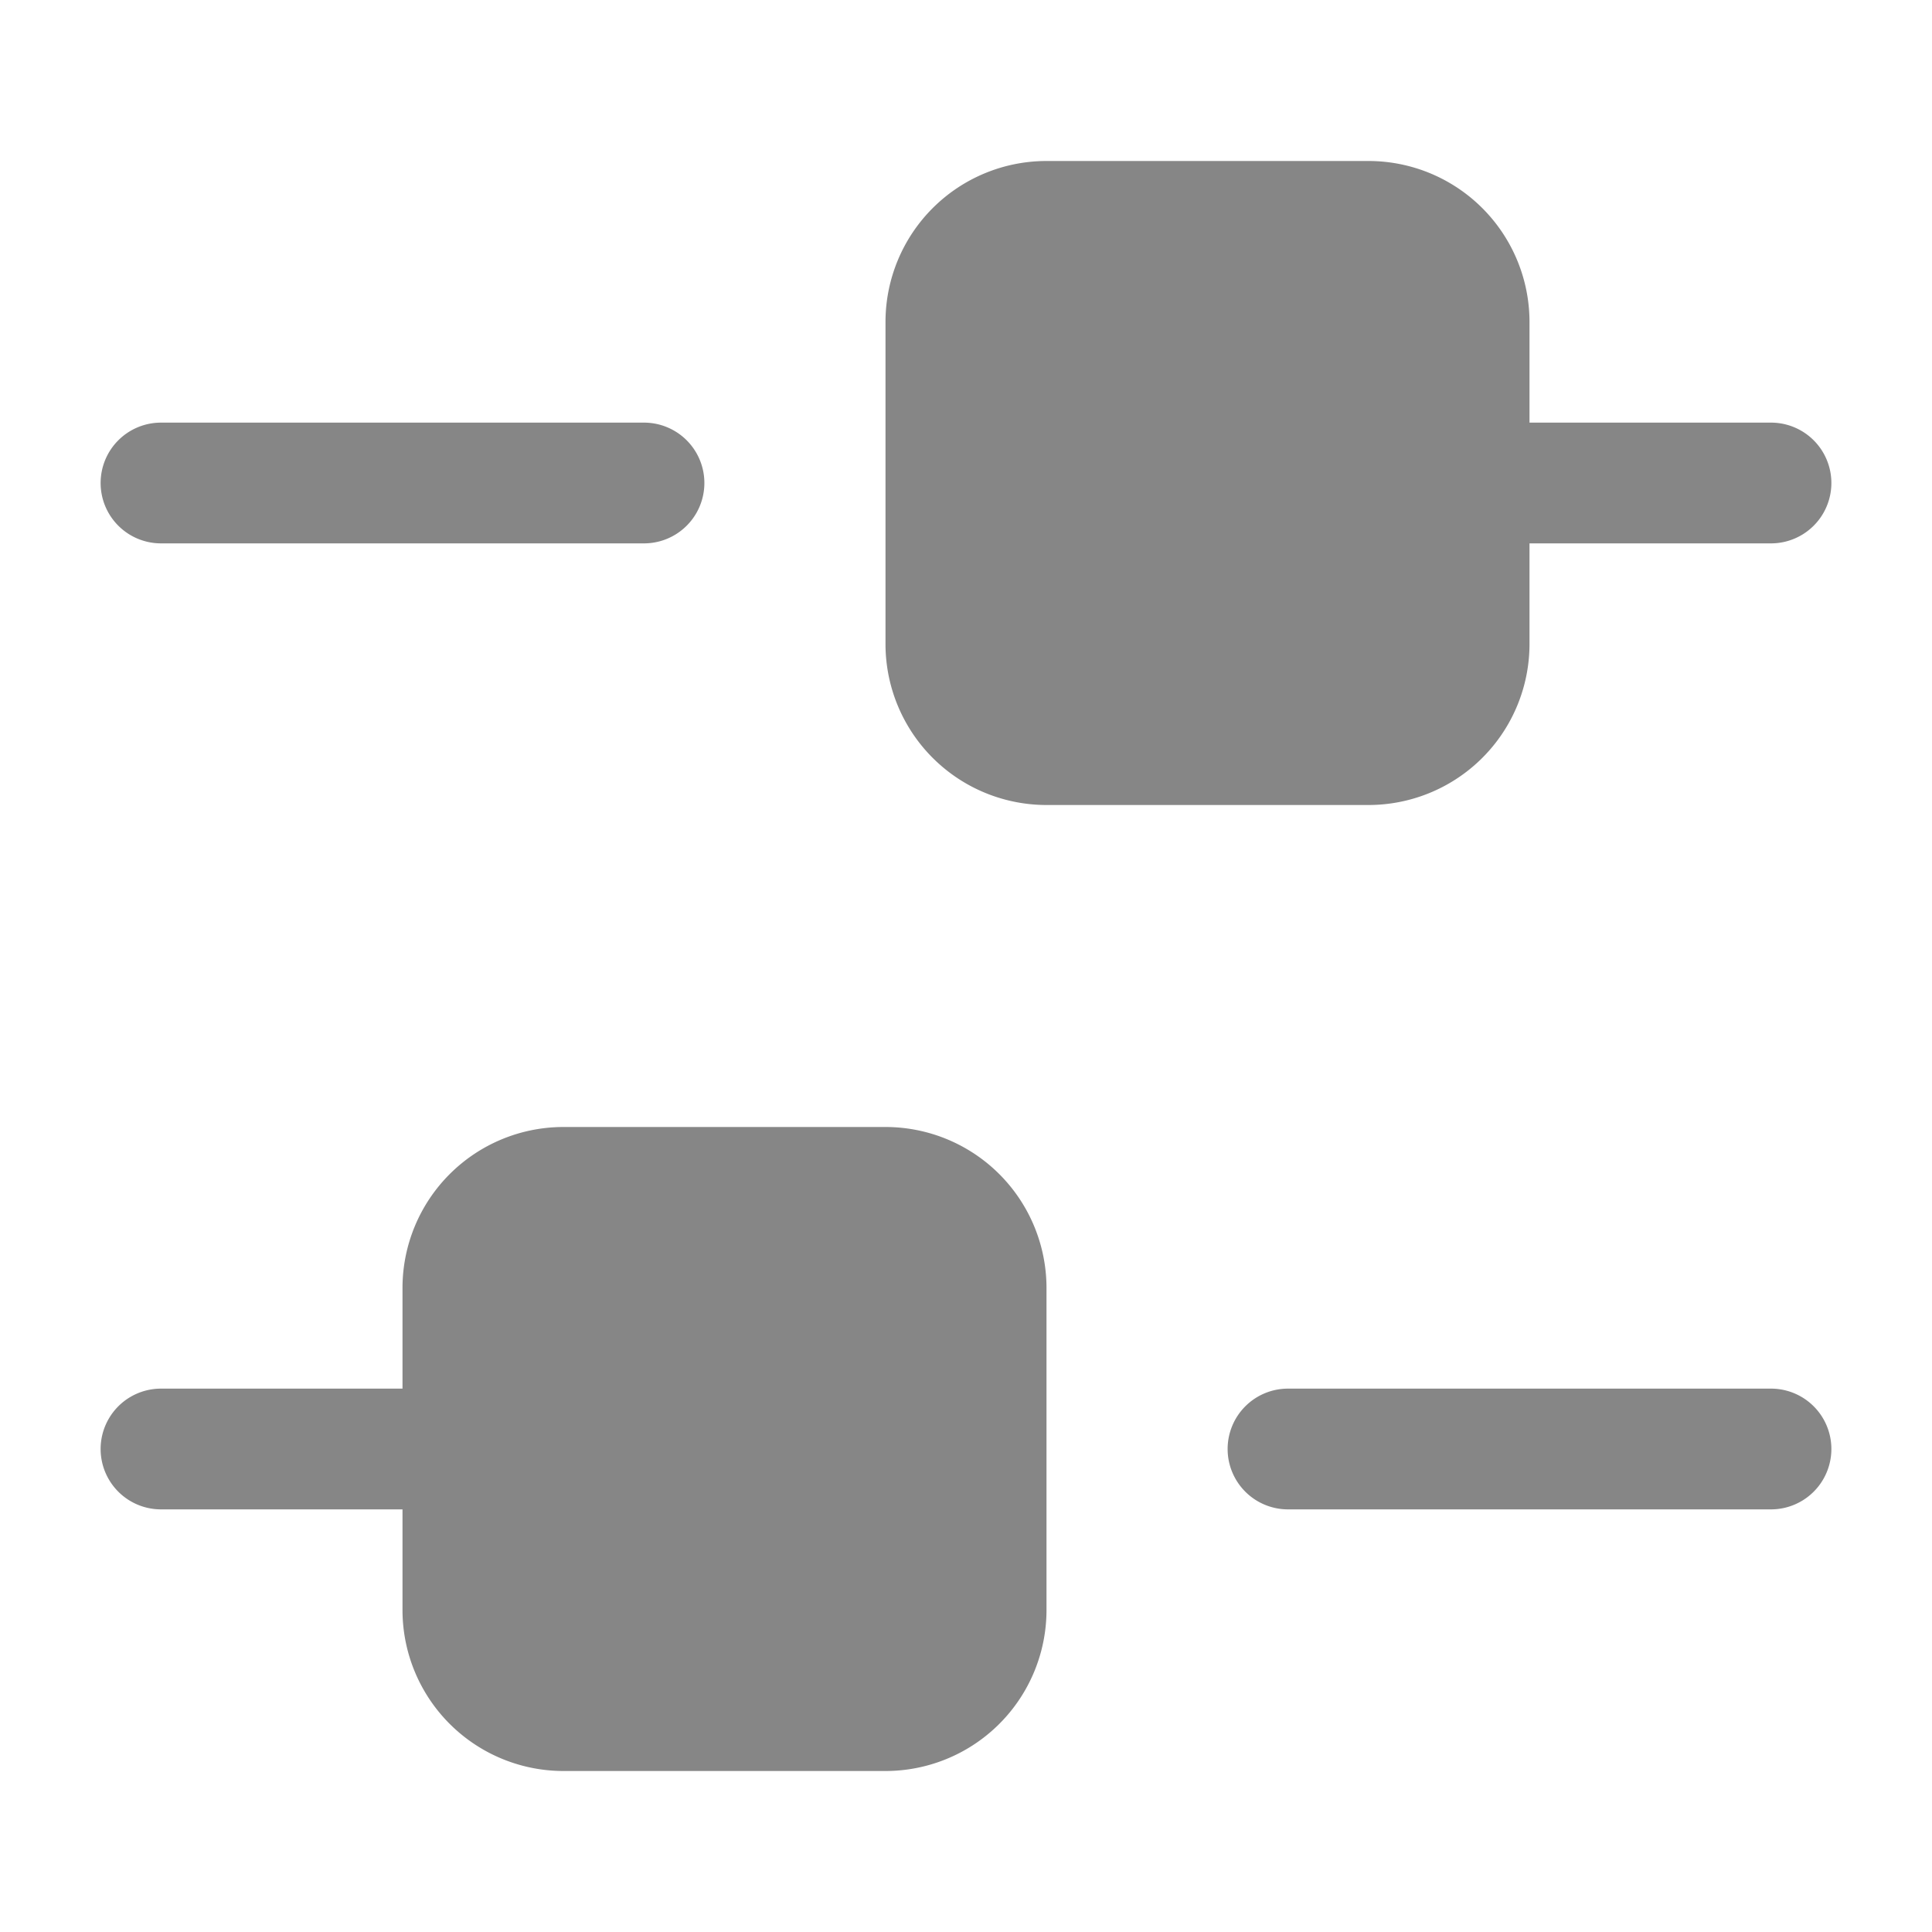 <svg width="24" height="24" fill="none" xmlns="http://www.w3.org/2000/svg">
    <path d="M19 4a2 2 0 0 0-2-2h-4a2 2 0 0 0-2 2v4a2 2 0 0 0 2 2h4a2 2 0 0 0 2-2V6.75h3a.75.75 0 0 0 0-1.5h-3V4ZM13 16a2 2 0 0 0-2-2H7a2 2 0 0 0-2 2v1.25H2a.75.75 0 0 0 0 1.5h3V20a2 2 0 0 0 2 2h4a2 2 0 0 0 2-2v-4ZM1.25 6A.75.75 0 0 1 2 5.25h6a.75.75 0 0 1 0 1.5H2A.75.75 0 0 1 1.25 6ZM15.25 18a.75.75 0 0 1 .75-.75h6a.75.75 0 0 1 0 1.5h-6a.75.75 0 0 1-.75-.75Z" fill="#868686"/>
</svg>
